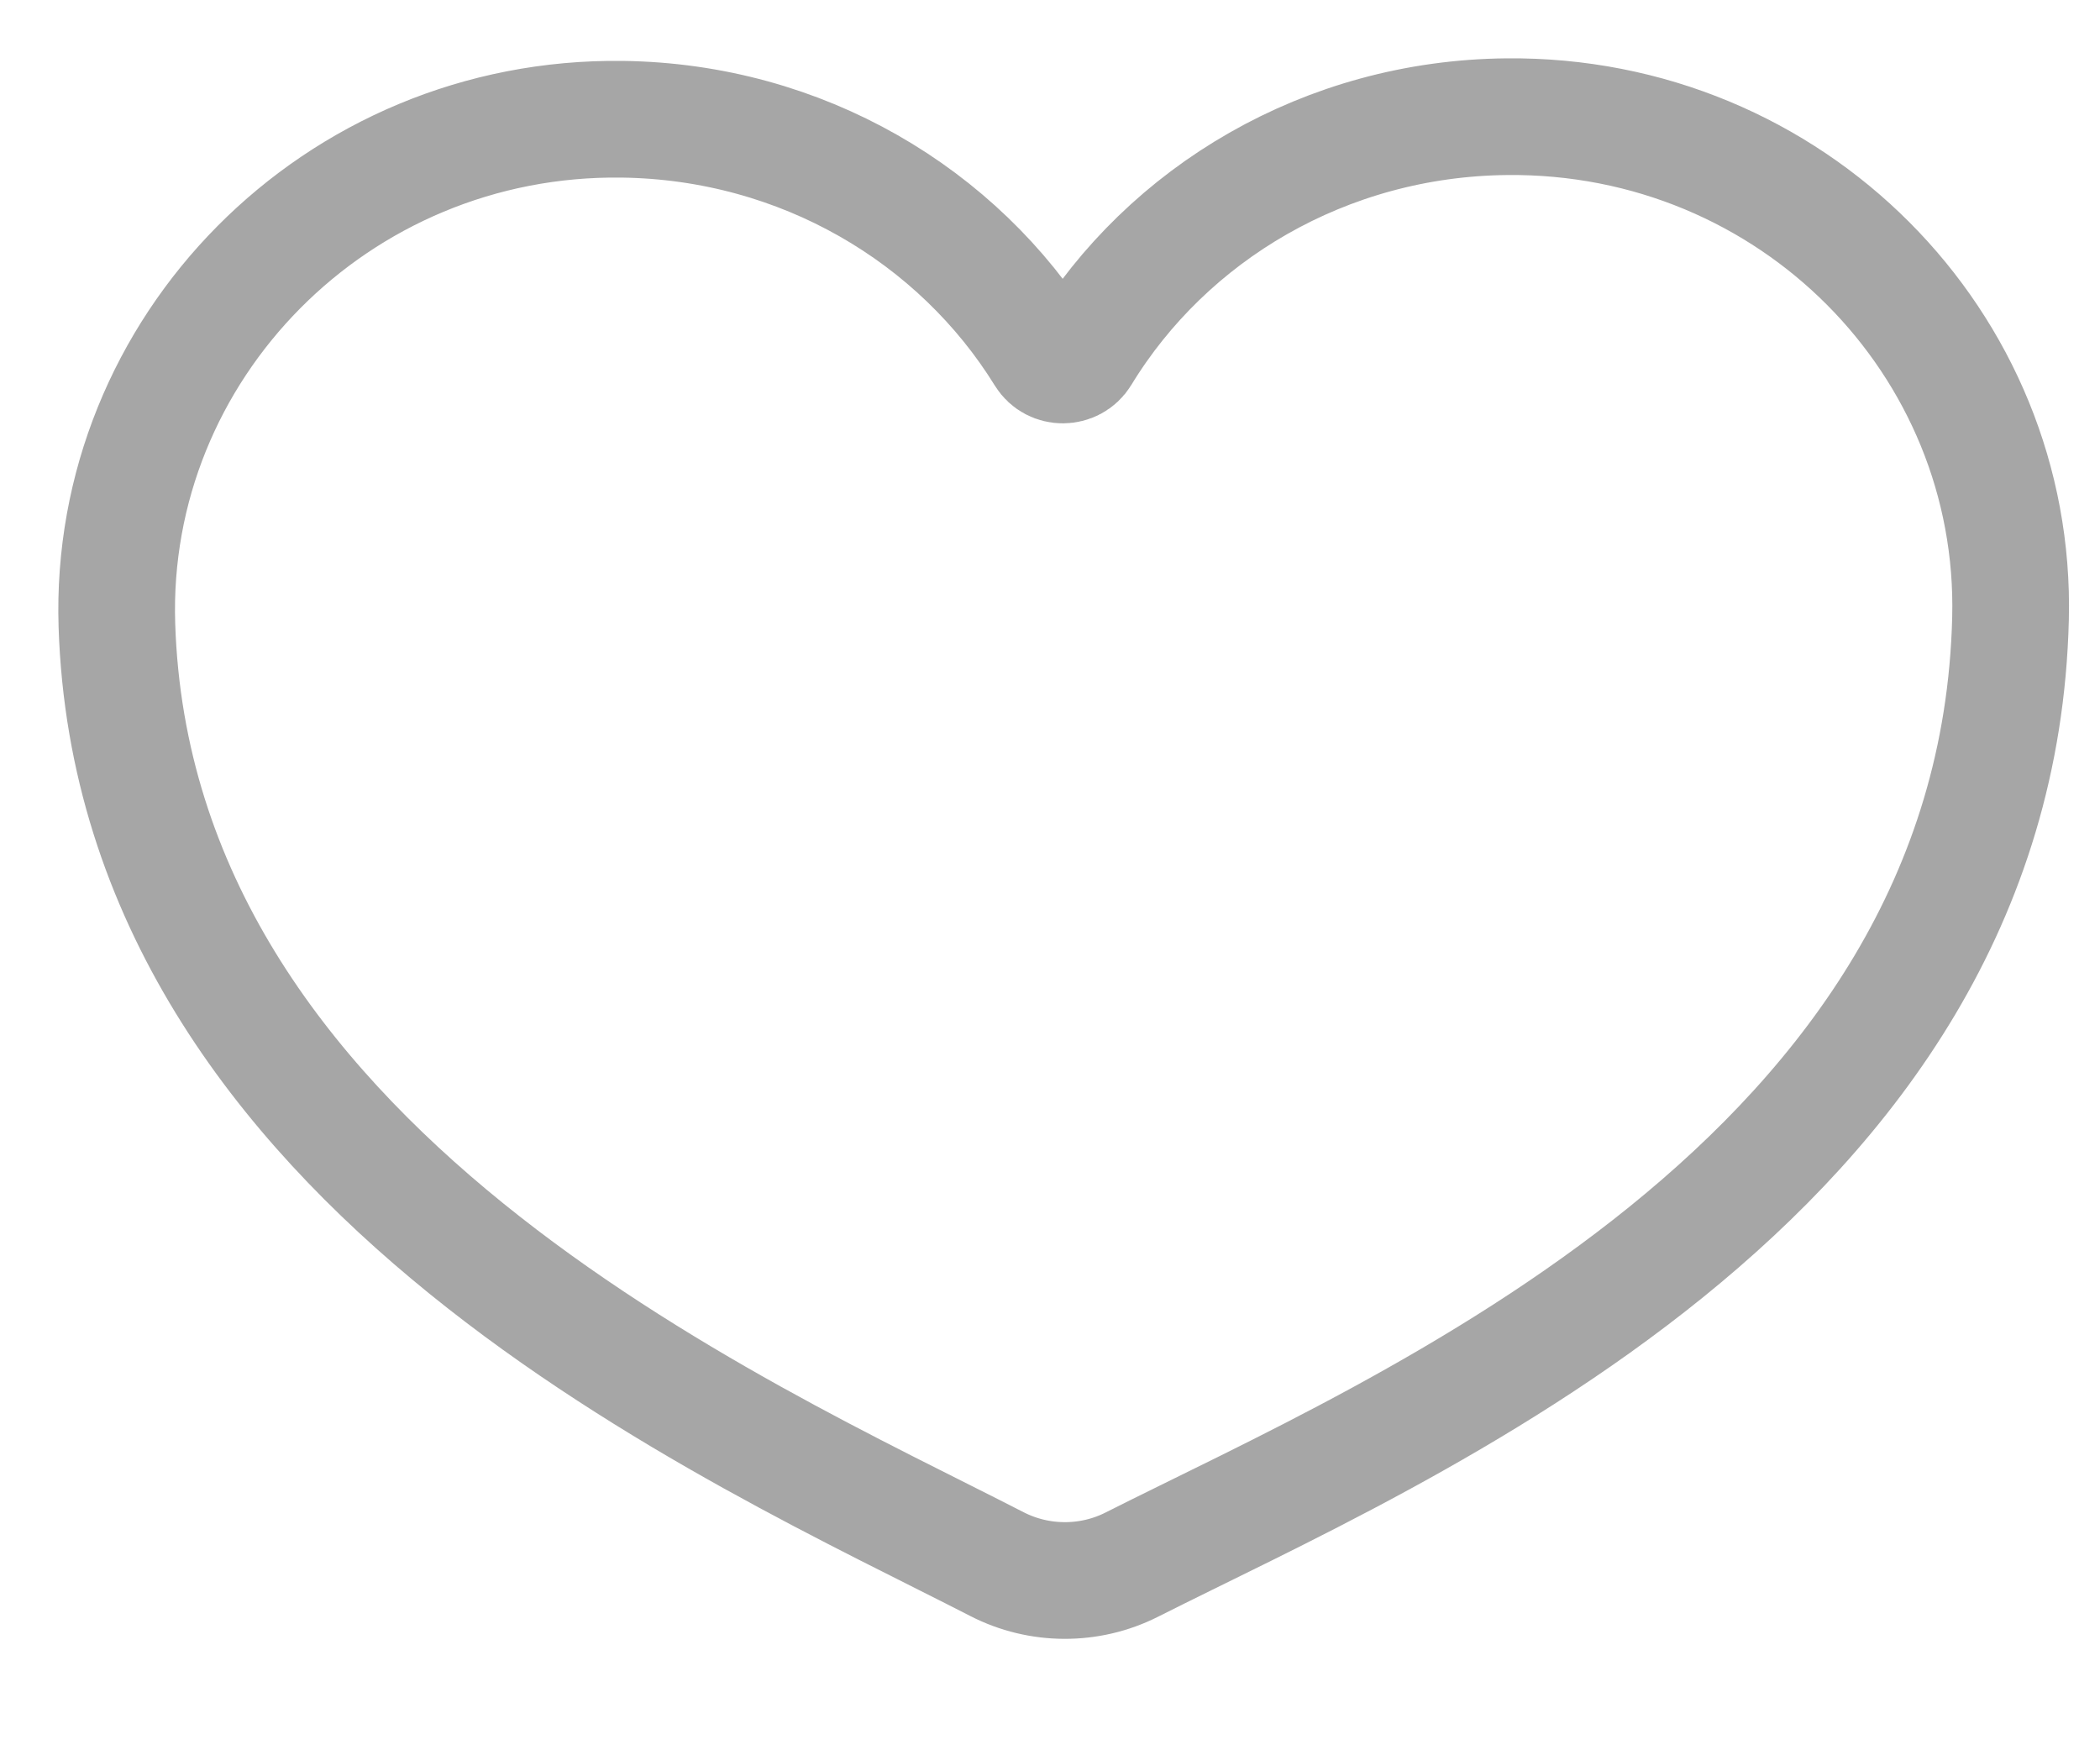<svg width="18" height="15" viewBox="0 0 18 15" fill="none" xmlns="http://www.w3.org/2000/svg">
<path d="M12.915 1C11.361 1.015 10.006 1.83 9.27 3.039C9.198 3.157 9.024 3.158 8.952 3.041C8.215 1.847 6.873 1.042 5.334 1.022C2.879 0.99 0.926 2.989 1.002 5.359C1.152 10.013 6.319 12.261 8.546 13.405C8.907 13.59 9.339 13.592 9.701 13.409C11.993 12.251 17.114 10.126 17.233 5.301C17.292 2.944 15.358 0.976 12.915 1Z" stroke="#A6A6A6" stroke-miterlimit="10"/>
</svg>

